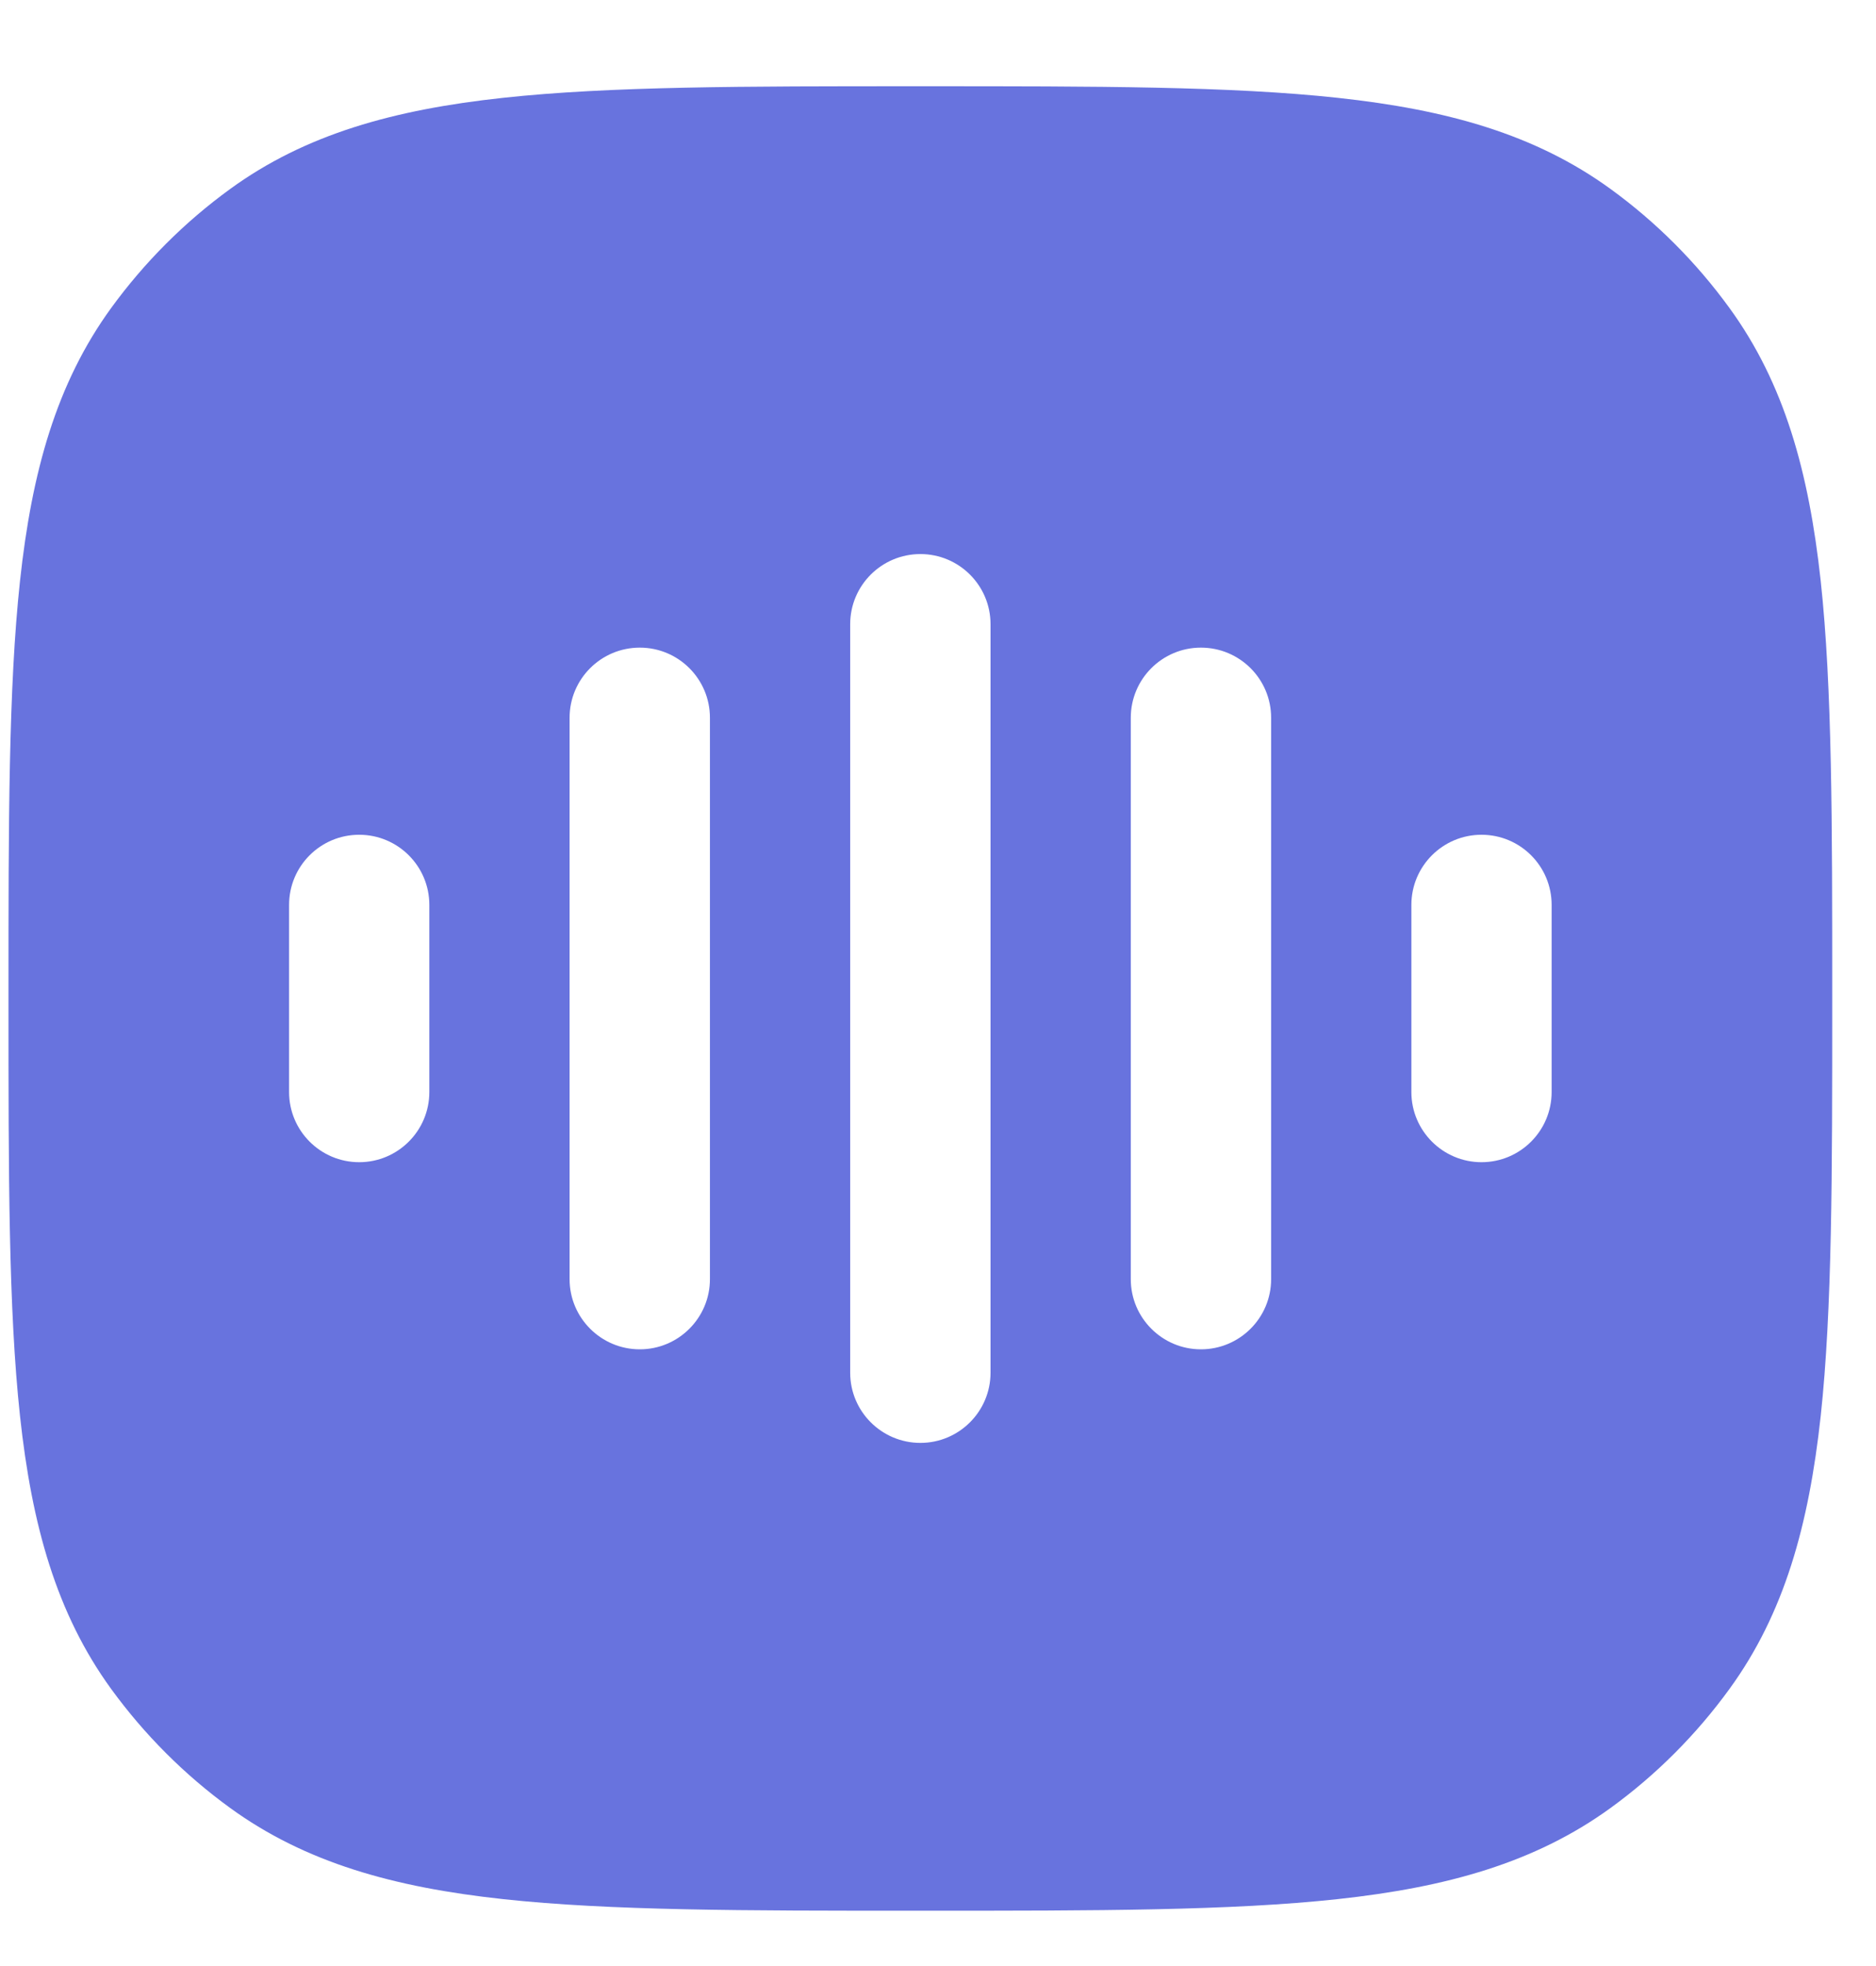 <svg width="21" height="22" viewBox="0 0 21 22" fill="none" xmlns="http://www.w3.org/2000/svg">
<path fill-rule="evenodd" clip-rule="evenodd" d="M10.255 0.965H10.35C12.273 0.965 13.78 0.965 14.976 1.095C16.196 1.227 17.184 1.501 18.029 2.115C18.54 2.486 18.989 2.936 19.36 3.447C19.974 4.291 20.248 5.279 20.381 6.5C20.51 7.695 20.51 9.203 20.51 11.125V11.22C20.51 13.143 20.51 14.65 20.381 15.846C20.248 17.066 19.974 18.055 19.36 18.899C18.989 19.41 18.54 19.86 18.029 20.231C17.184 20.844 16.196 21.119 14.976 21.251C13.78 21.381 12.273 21.381 10.35 21.381H10.255C8.332 21.381 6.825 21.381 5.629 21.251C4.409 21.119 3.42 20.844 2.576 20.231C2.065 19.86 1.616 19.41 1.244 18.899C0.631 18.055 0.356 17.066 0.224 15.846C0.095 14.65 0.095 13.143 0.095 11.22V11.126C0.095 9.203 0.095 7.696 0.224 6.5C0.356 5.279 0.631 4.291 1.244 3.447C1.616 2.936 2.065 2.486 2.576 2.115C3.42 1.501 4.409 1.227 5.629 1.095C6.825 0.965 8.332 0.965 10.255 0.965ZM11.088 6.985C11.088 6.551 10.736 6.2 10.303 6.2C9.869 6.2 9.517 6.551 9.517 6.985V15.361C9.517 15.794 9.869 16.146 10.303 16.146C10.736 16.146 11.088 15.794 11.088 15.361V6.985ZM7.947 8.032C7.947 7.598 7.595 7.247 7.162 7.247C6.728 7.247 6.376 7.598 6.376 8.032L6.376 14.314C6.376 14.747 6.728 15.099 7.162 15.099C7.595 15.099 7.947 14.747 7.947 14.314L7.947 8.032ZM14.229 8.032C14.229 7.598 13.877 7.247 13.443 7.247C13.01 7.247 12.658 7.598 12.658 8.032V14.314C12.658 14.747 13.01 15.099 13.443 15.099C13.877 15.099 14.229 14.747 14.229 14.314V8.032ZM4.806 10.126C4.806 9.692 4.454 9.341 4.021 9.341C3.587 9.341 3.236 9.692 3.236 10.126L3.236 12.22C3.236 12.653 3.587 13.005 4.021 13.005C4.454 13.005 4.806 12.653 4.806 12.22V10.126ZM17.369 10.126C17.369 9.692 17.018 9.341 16.584 9.341C16.151 9.341 15.799 9.692 15.799 10.126V12.22C15.799 12.653 16.151 13.005 16.584 13.005C17.018 13.005 17.369 12.653 17.369 12.22V10.126Z" fill="#6873DE"/>
</svg>
